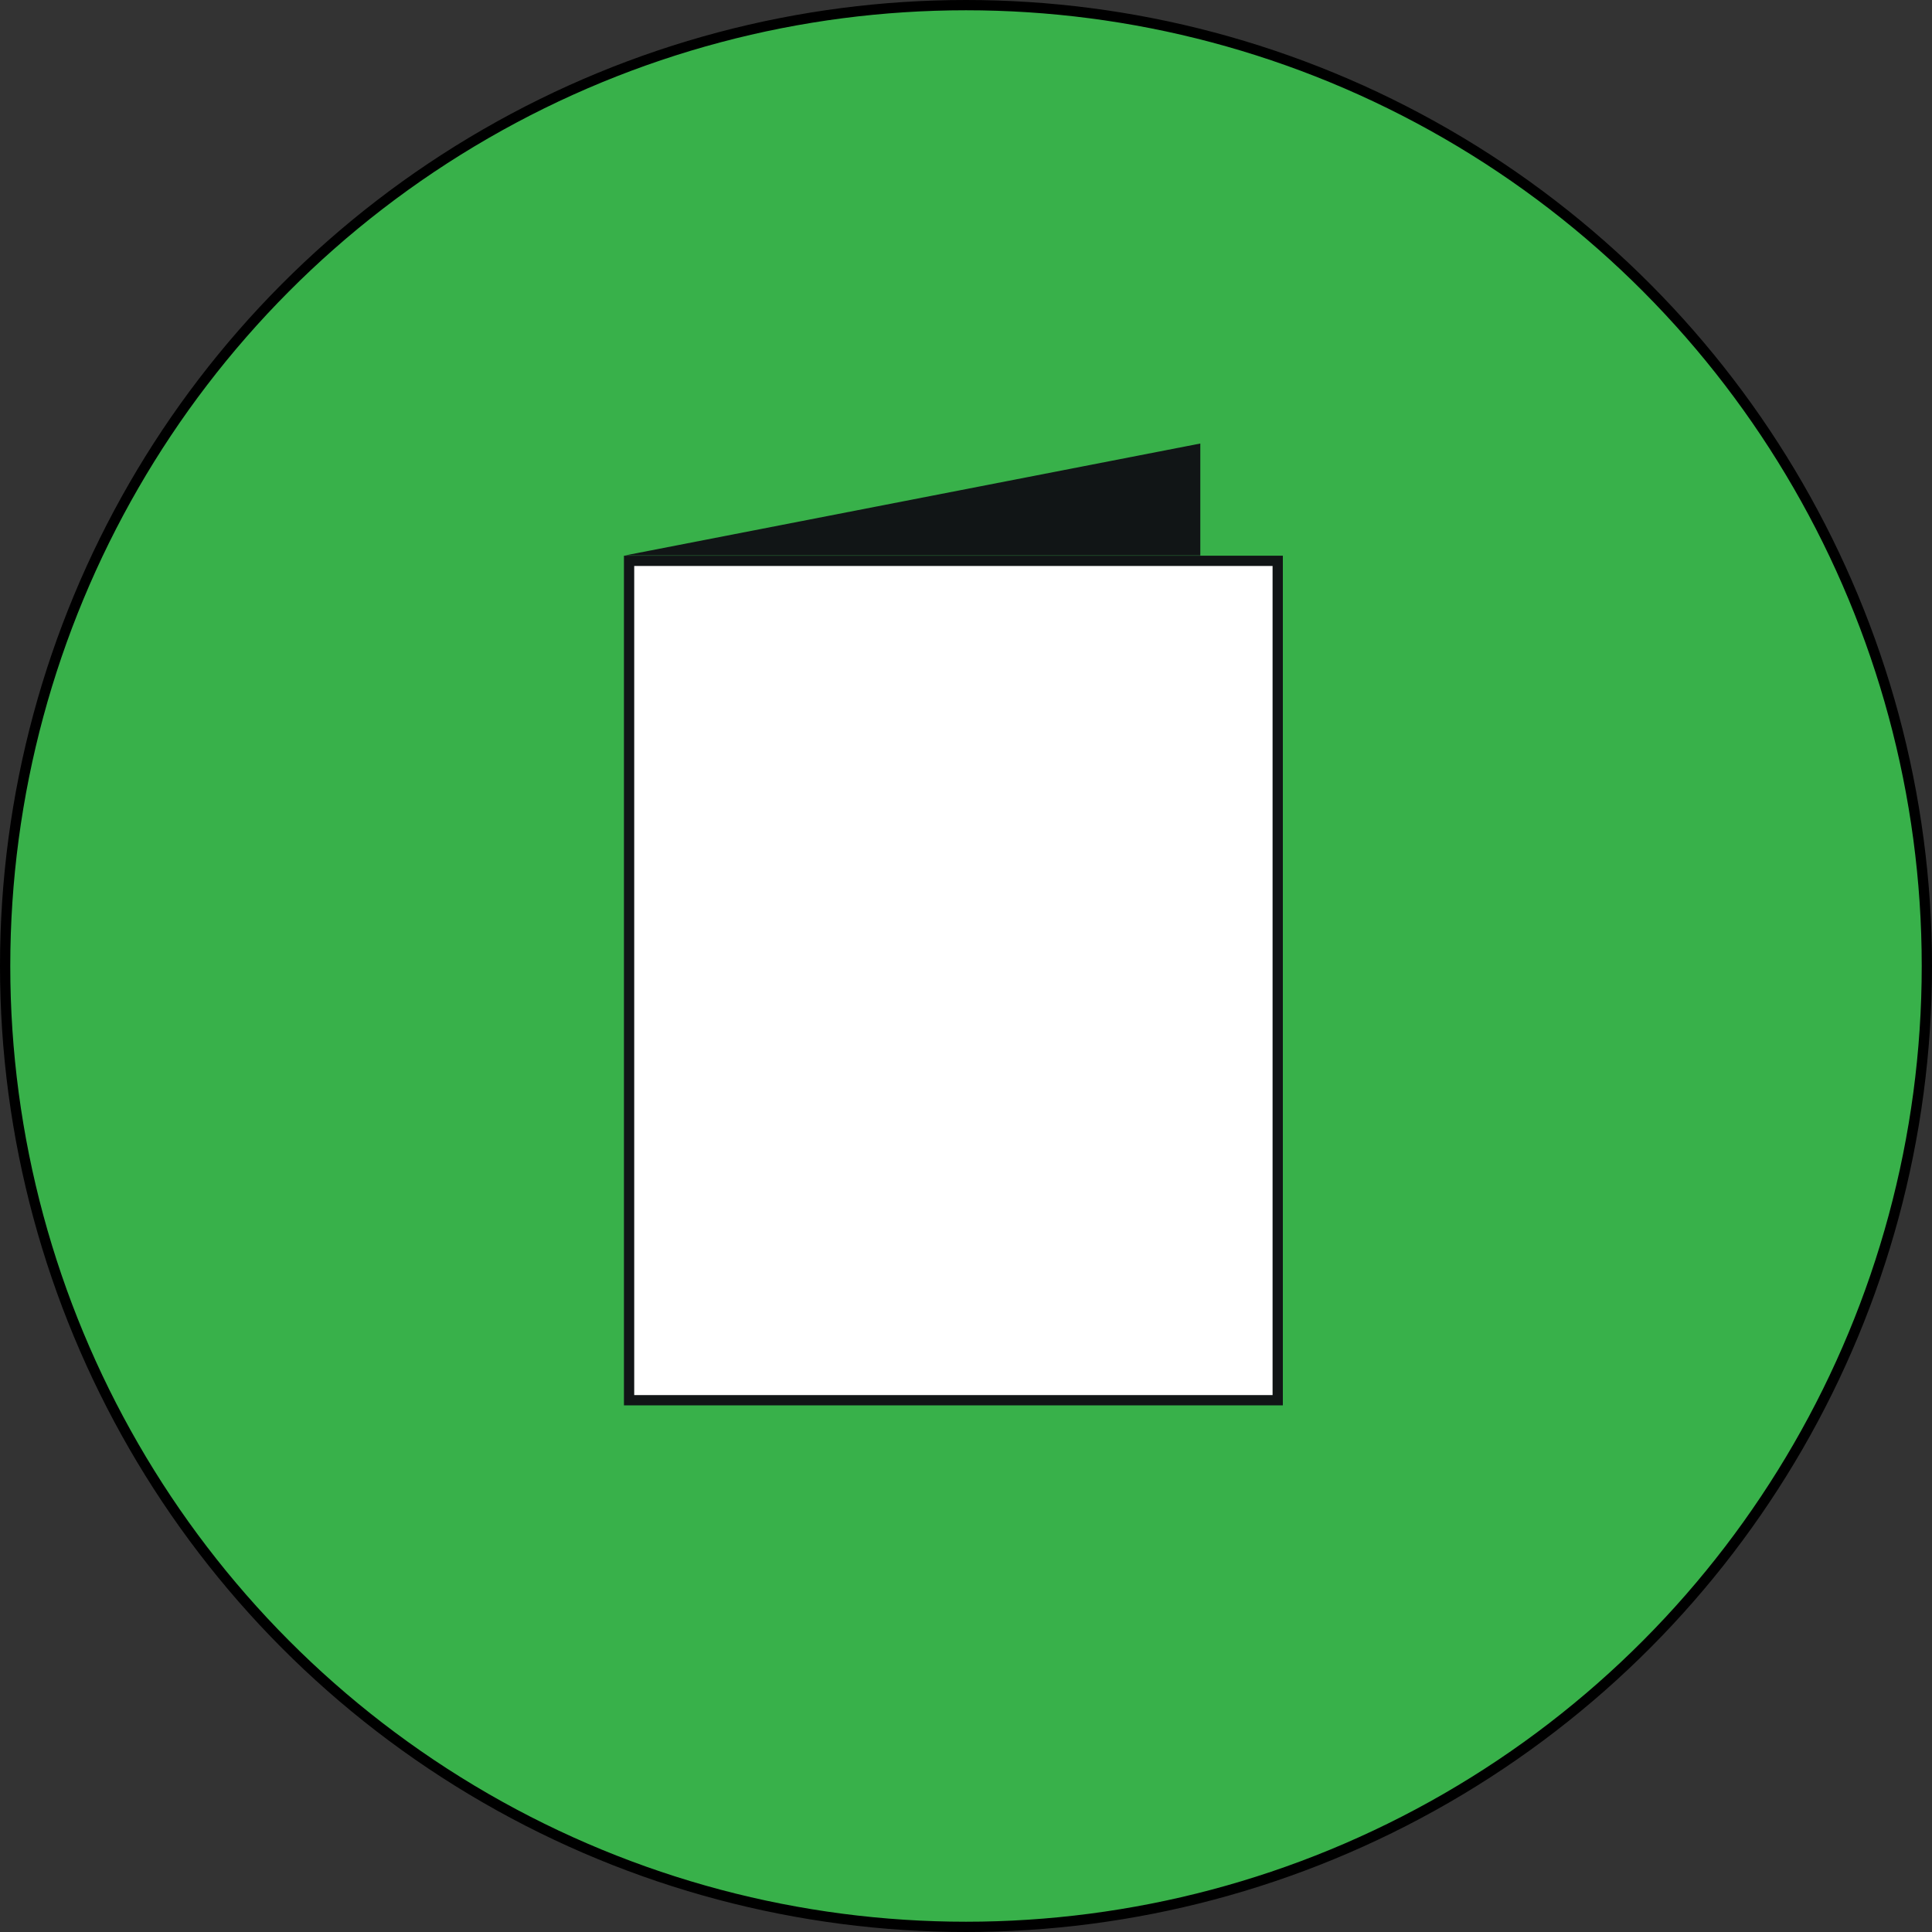 <?xml version="1.0" encoding="utf-8"?>
<!-- Generator: Adobe Illustrator 12.0.0, SVG Export Plug-In . SVG Version: 6.00 Build 51448)  -->
<!DOCTYPE svg PUBLIC "-//W3C//DTD SVG 1.1//EN" "http://www.w3.org/Graphics/SVG/1.1/DTD/svg11.dtd">
<svg  version="1.1" id="Layer_1" xmlns="http://www.w3.org/2000/svg" xmlns:xlink="http://www.w3.org/1999/xlink" width="188.086" height="188.086"
	 viewBox="0 0 188.086 188.086" overflow="visible" enable-background="new 0 0 188.086 188.086" xml:space="preserve">
<rect x="0" y="0" width="188.086" height="188.086" fill="#333333" stroke="none"/>
<path fill="#38B14A" d="M187.586,94.043c0,51.662-41.881,93.543-93.543,93.543S0.5,145.705,0.5,94.043
	C0.5,42.38,42.381,0.5,94.043,0.5S187.586,42.38,187.586,94.043"/>
<circle fill="none" stroke="#000000" stroke-miterlimit="10" cx="94.043" cy="94.043" r="93.543"/>
<rect x="61.243" y="54.599" fill="#FFFFFF" width="63.146" height="81.717"/>
<rect x="61.243" y="54.599" fill="none" stroke="#111516" stroke-miterlimit="10" width="63.146" height="81.717"/>
<polyline fill="#111516" points="60.842,54.074 116.854,43.178 116.854,54.074 "/>
</svg>

